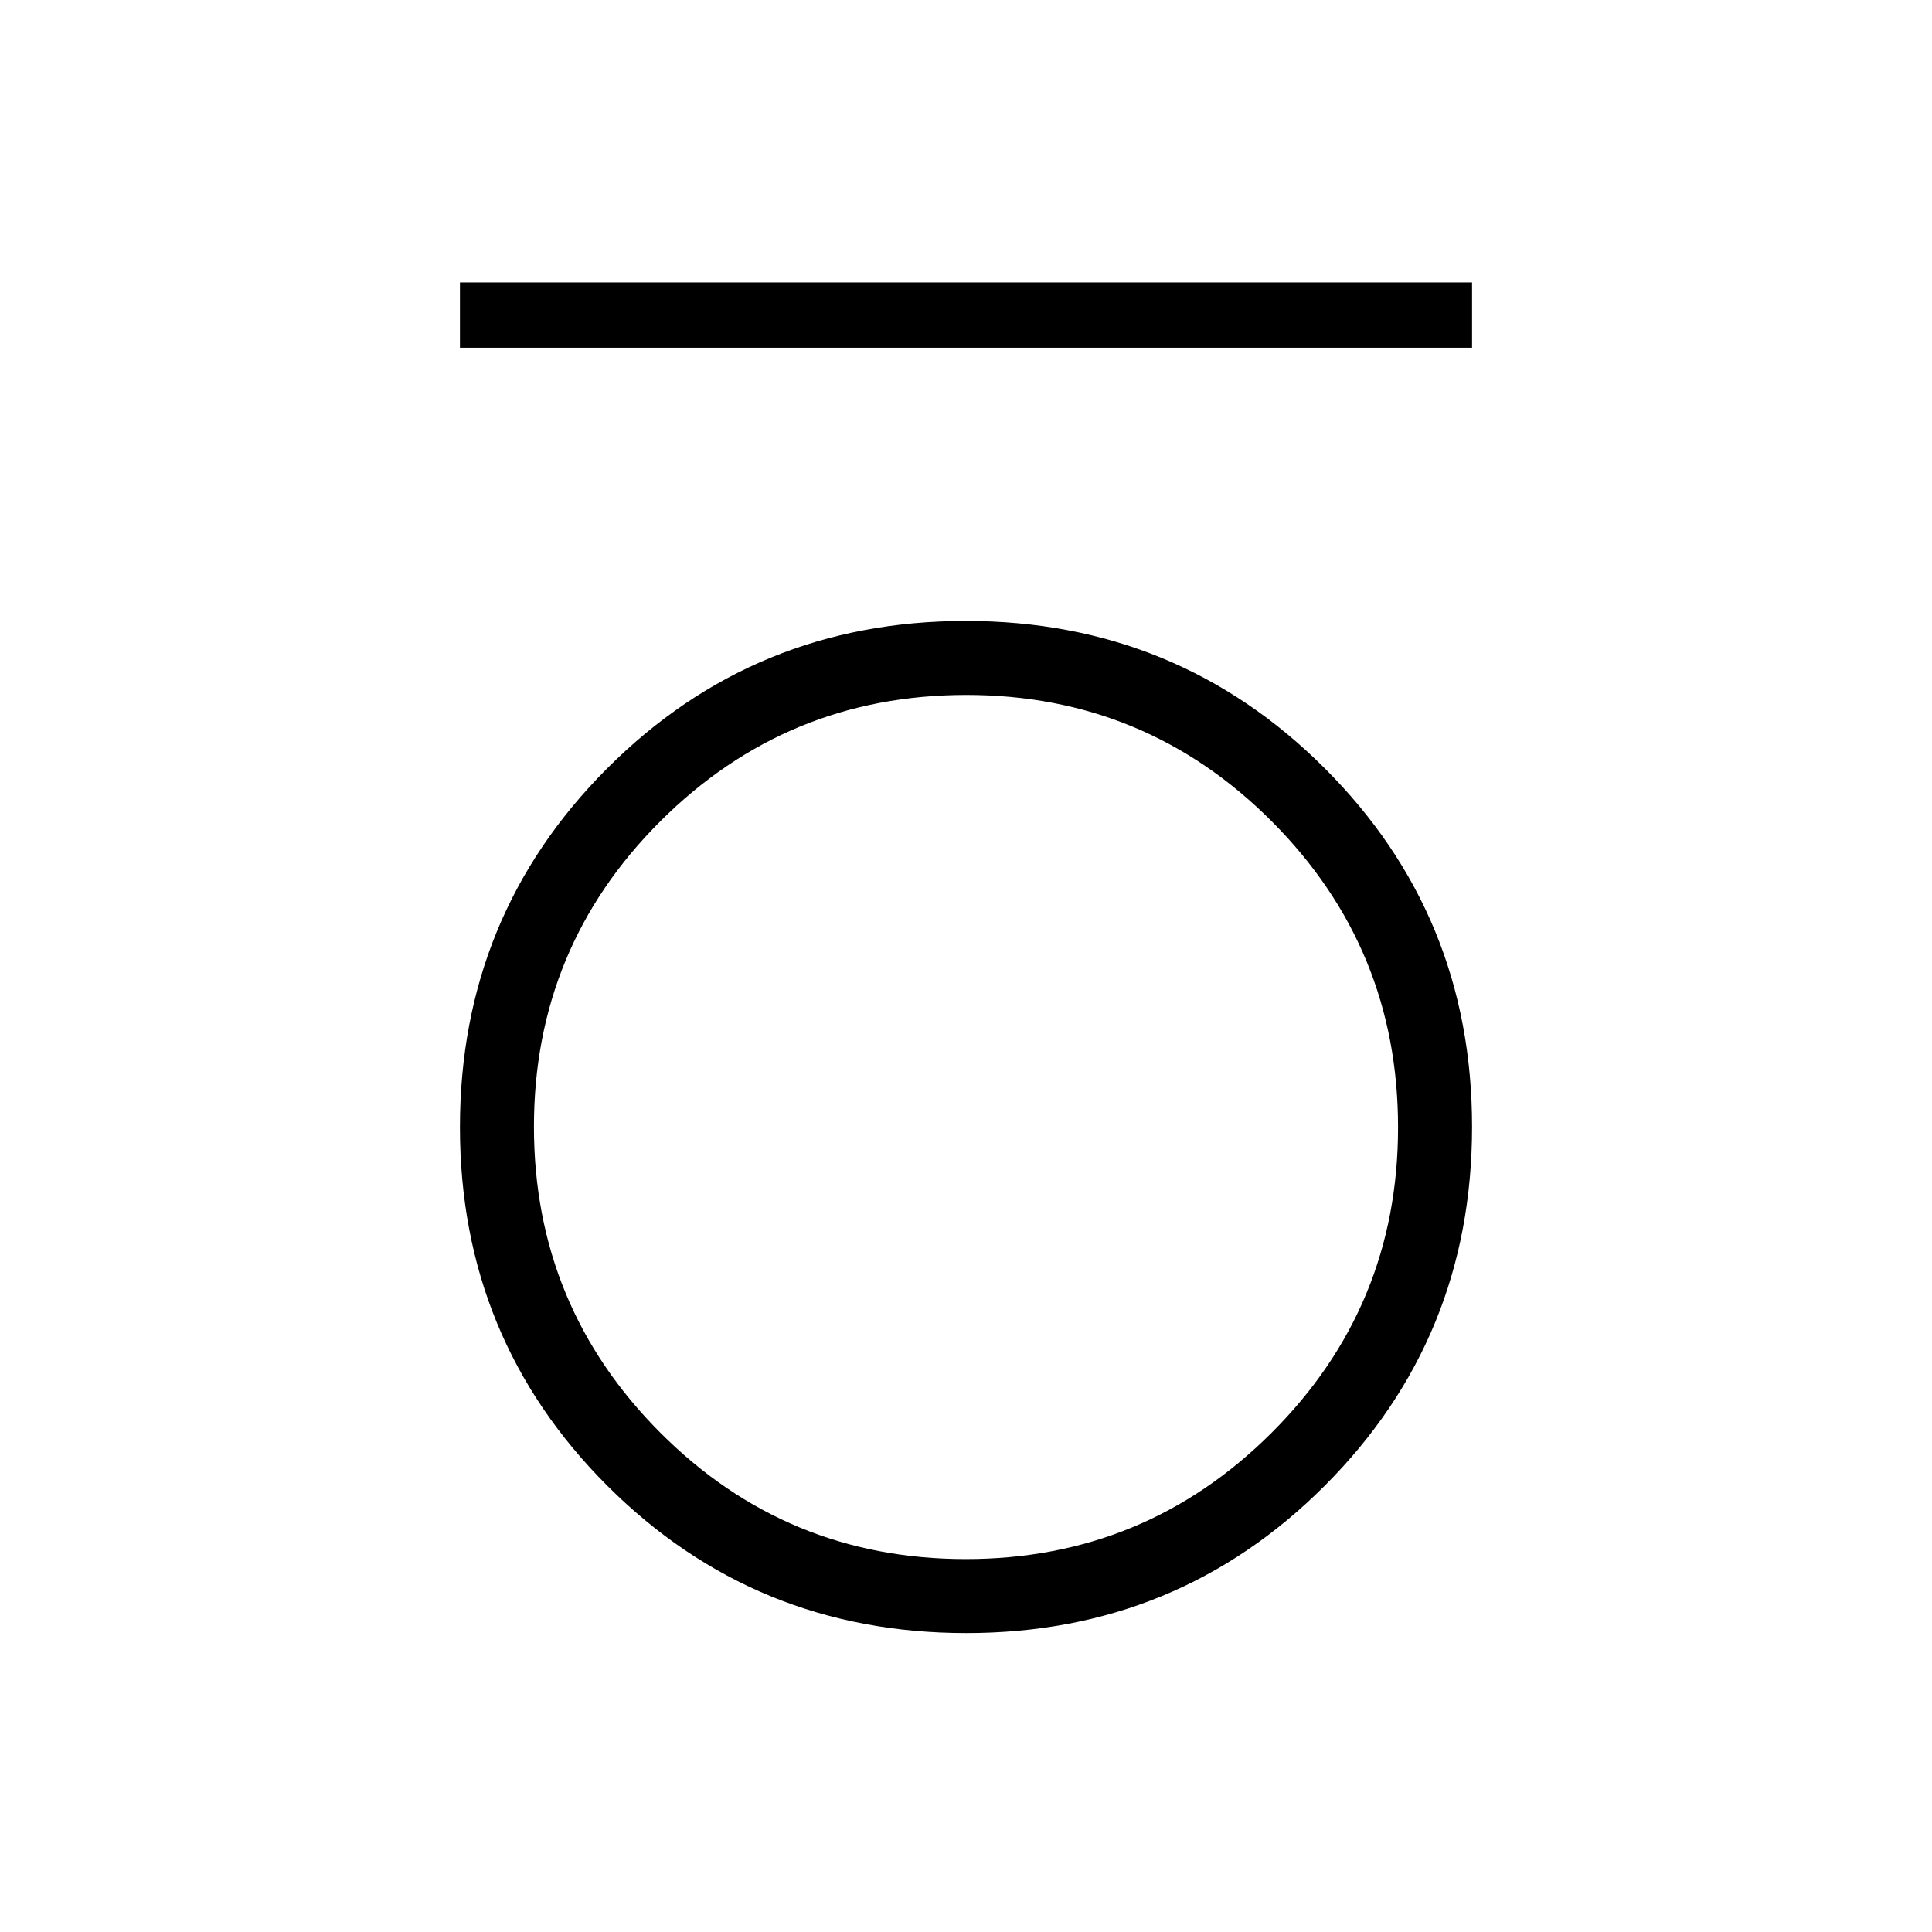 <svg xmlns="http://www.w3.org/2000/svg" height="40" viewBox="0 -960 960 960" width="40"><path d="M228.54-787.22v-32.43h502.92v32.43H228.54Zm251.57 638.68q-105.04 0-178.3-73.16-73.27-73.16-73.27-178.19 0-105.04 73.16-178.3 73.16-73.27 178.19-73.27 105.04 0 178.3 73.16 73.27 73.16 73.27 178.19 0 105.04-73.16 178.3-73.16 73.27-178.19 73.27Zm-.27-36.77q89.1 0 151.98-62.71 62.87-62.72 62.87-151.82t-62.71-151.98q-62.72-62.87-151.82-62.87t-151.98 62.71q-62.87 62.72-62.87 151.82t62.71 151.98q62.72 62.87 151.82 62.87Z"/></svg>